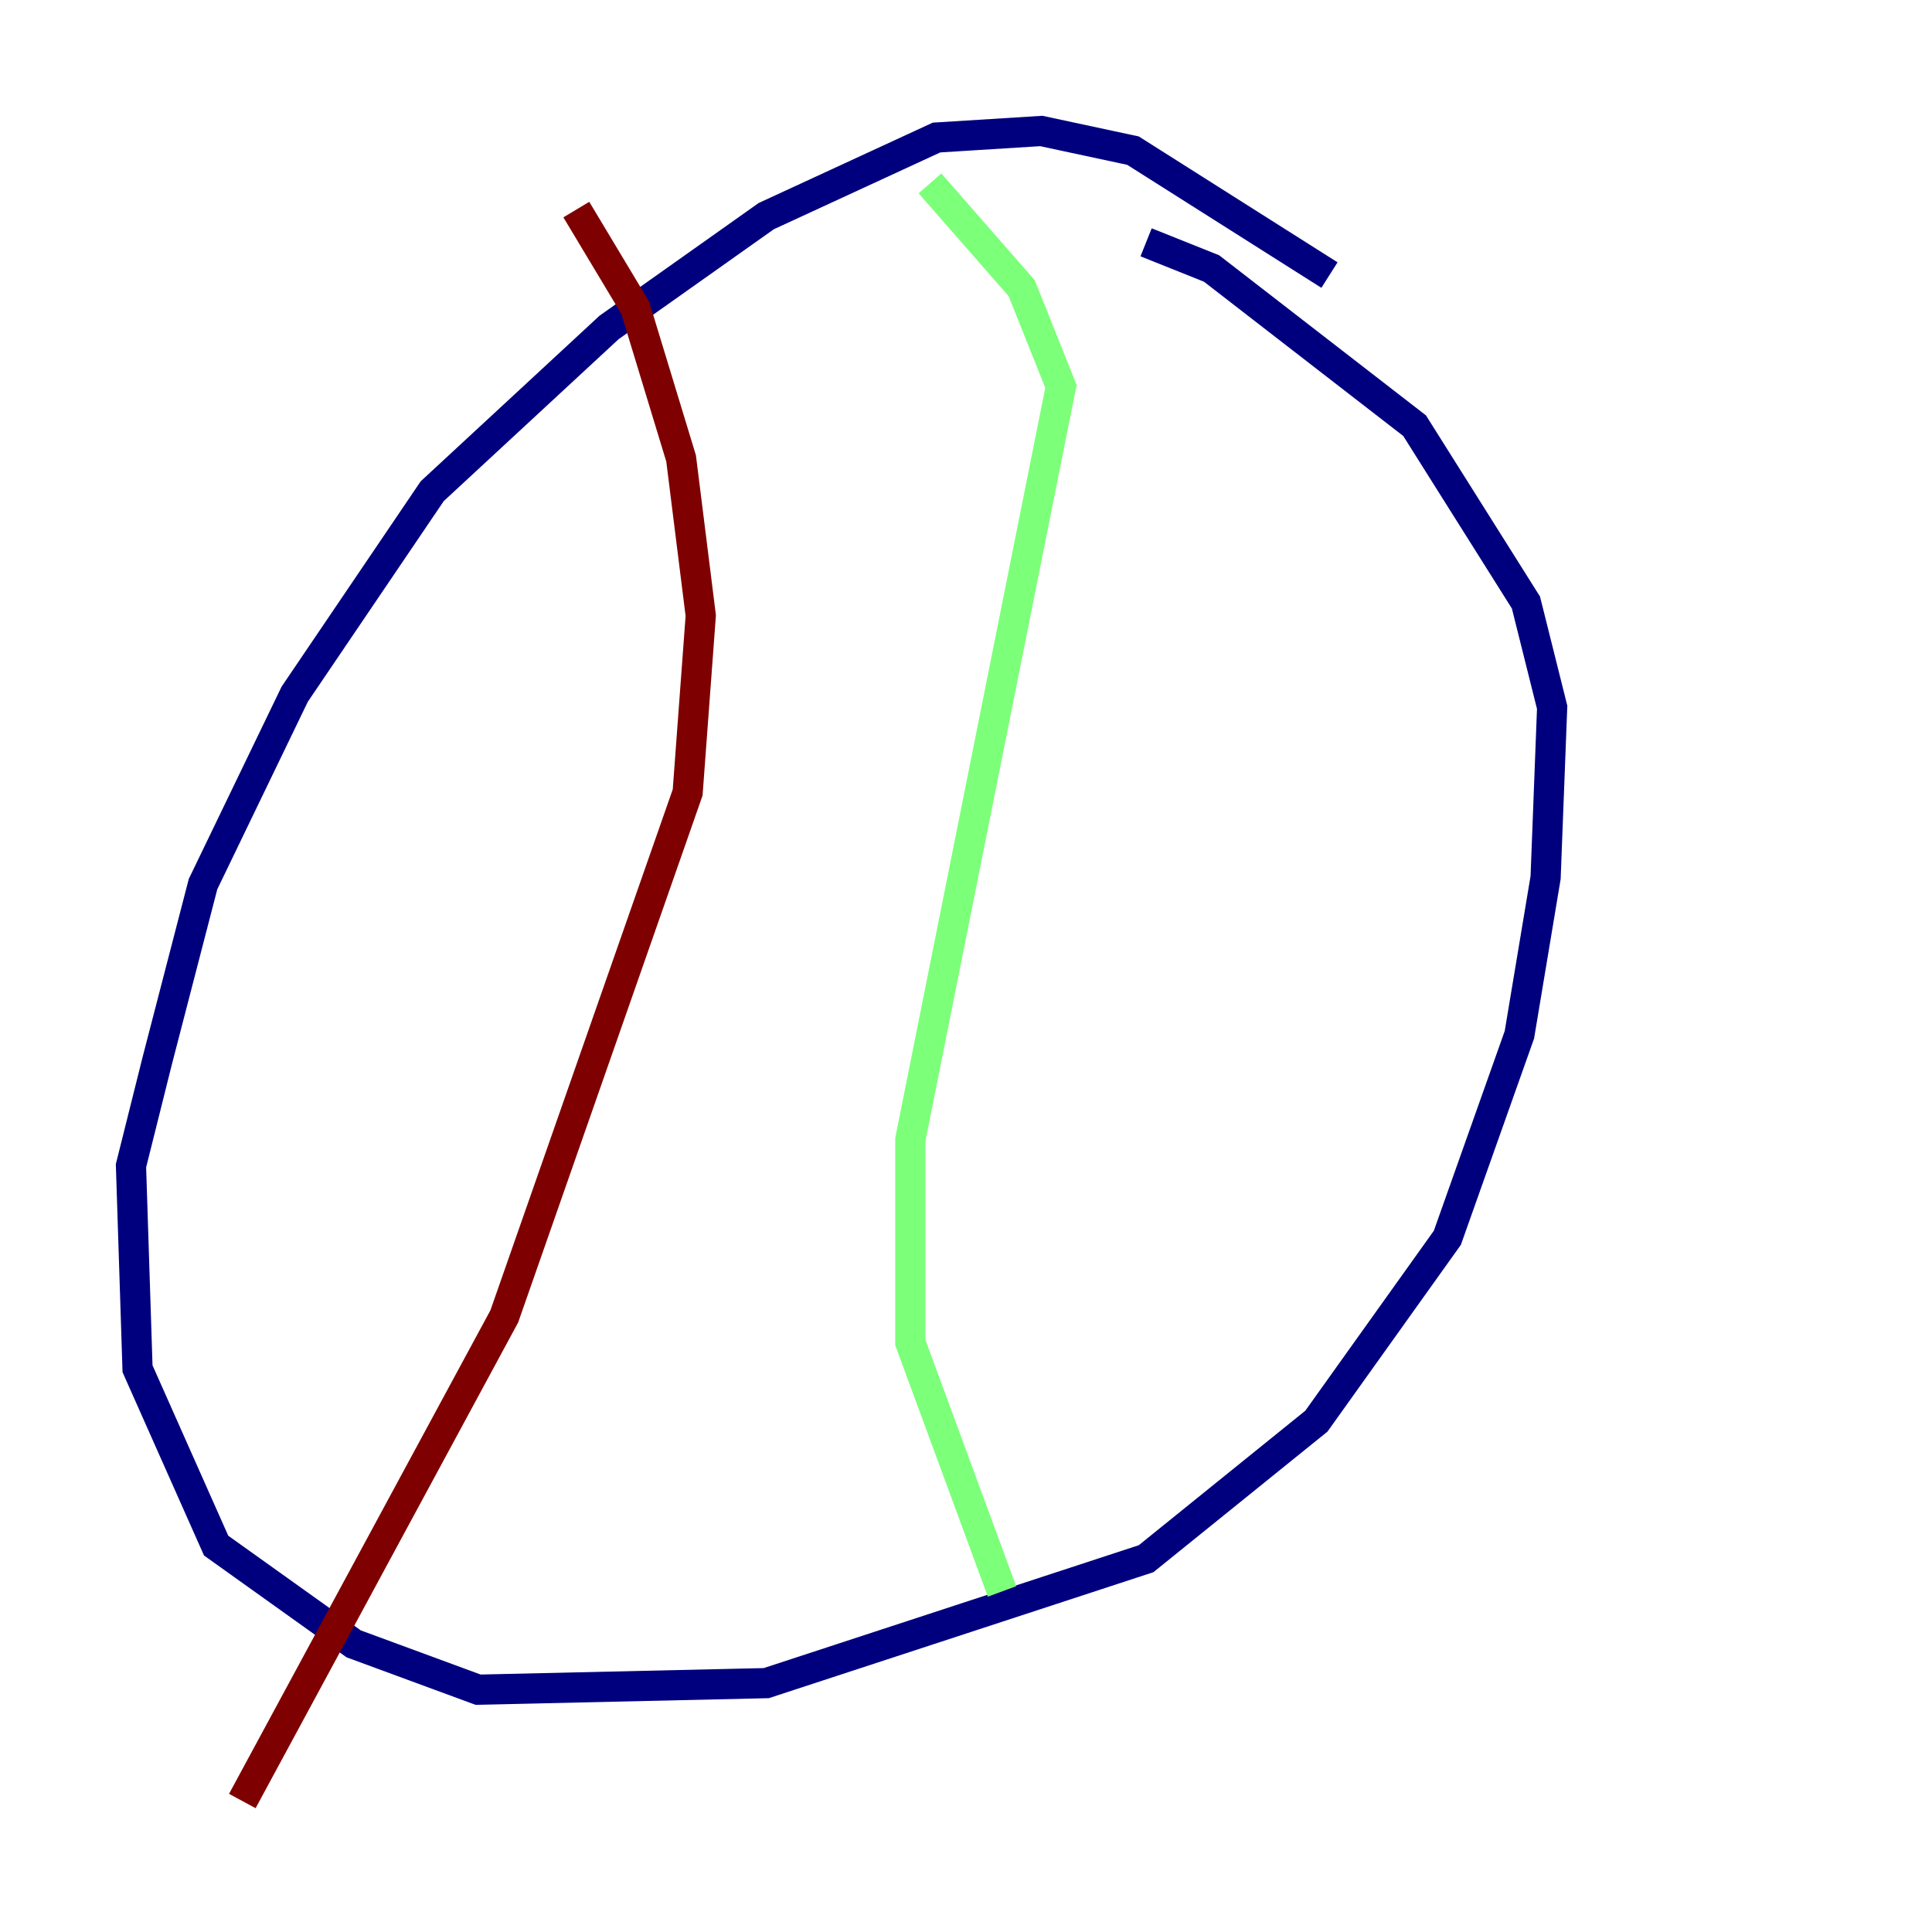 <?xml version="1.0" encoding="utf-8" ?>
<svg baseProfile="tiny" height="128" version="1.2" viewBox="0,0,128,128" width="128" xmlns="http://www.w3.org/2000/svg" xmlns:ev="http://www.w3.org/2001/xml-events" xmlns:xlink="http://www.w3.org/1999/xlink"><defs /><polyline fill="none" points="88.081,18.224 75.064,9.98 68.99,8.678 62.047,9.112 50.766,14.319 40.352,21.695 28.637,32.542 19.525,45.993 13.451,58.576 10.414,70.291 8.678,77.234 9.112,90.685 14.319,102.4 23.43,108.909 31.675,111.946 50.766,111.512 75.932,103.268 87.214,94.156 95.891,82.007 100.664,68.556 102.4,58.142 102.834,46.861 101.098,39.919 93.722,28.203 80.271,17.79 75.932,16.054" stroke="#00007f" stroke-width="2" /><polyline fill="none" points="61.614,12.149 67.688,19.091 70.291,25.6 60.312,75.498 60.312,88.949 66.386,105.437" stroke="#7cff79" stroke-width="2" /><polyline fill="none" points="38.183,13.885 42.088,20.393 45.125,30.373 46.427,40.786 45.559,52.502 33.41,87.214 16.054,119.322" stroke="#7f0000" stroke-width="2" /></svg>